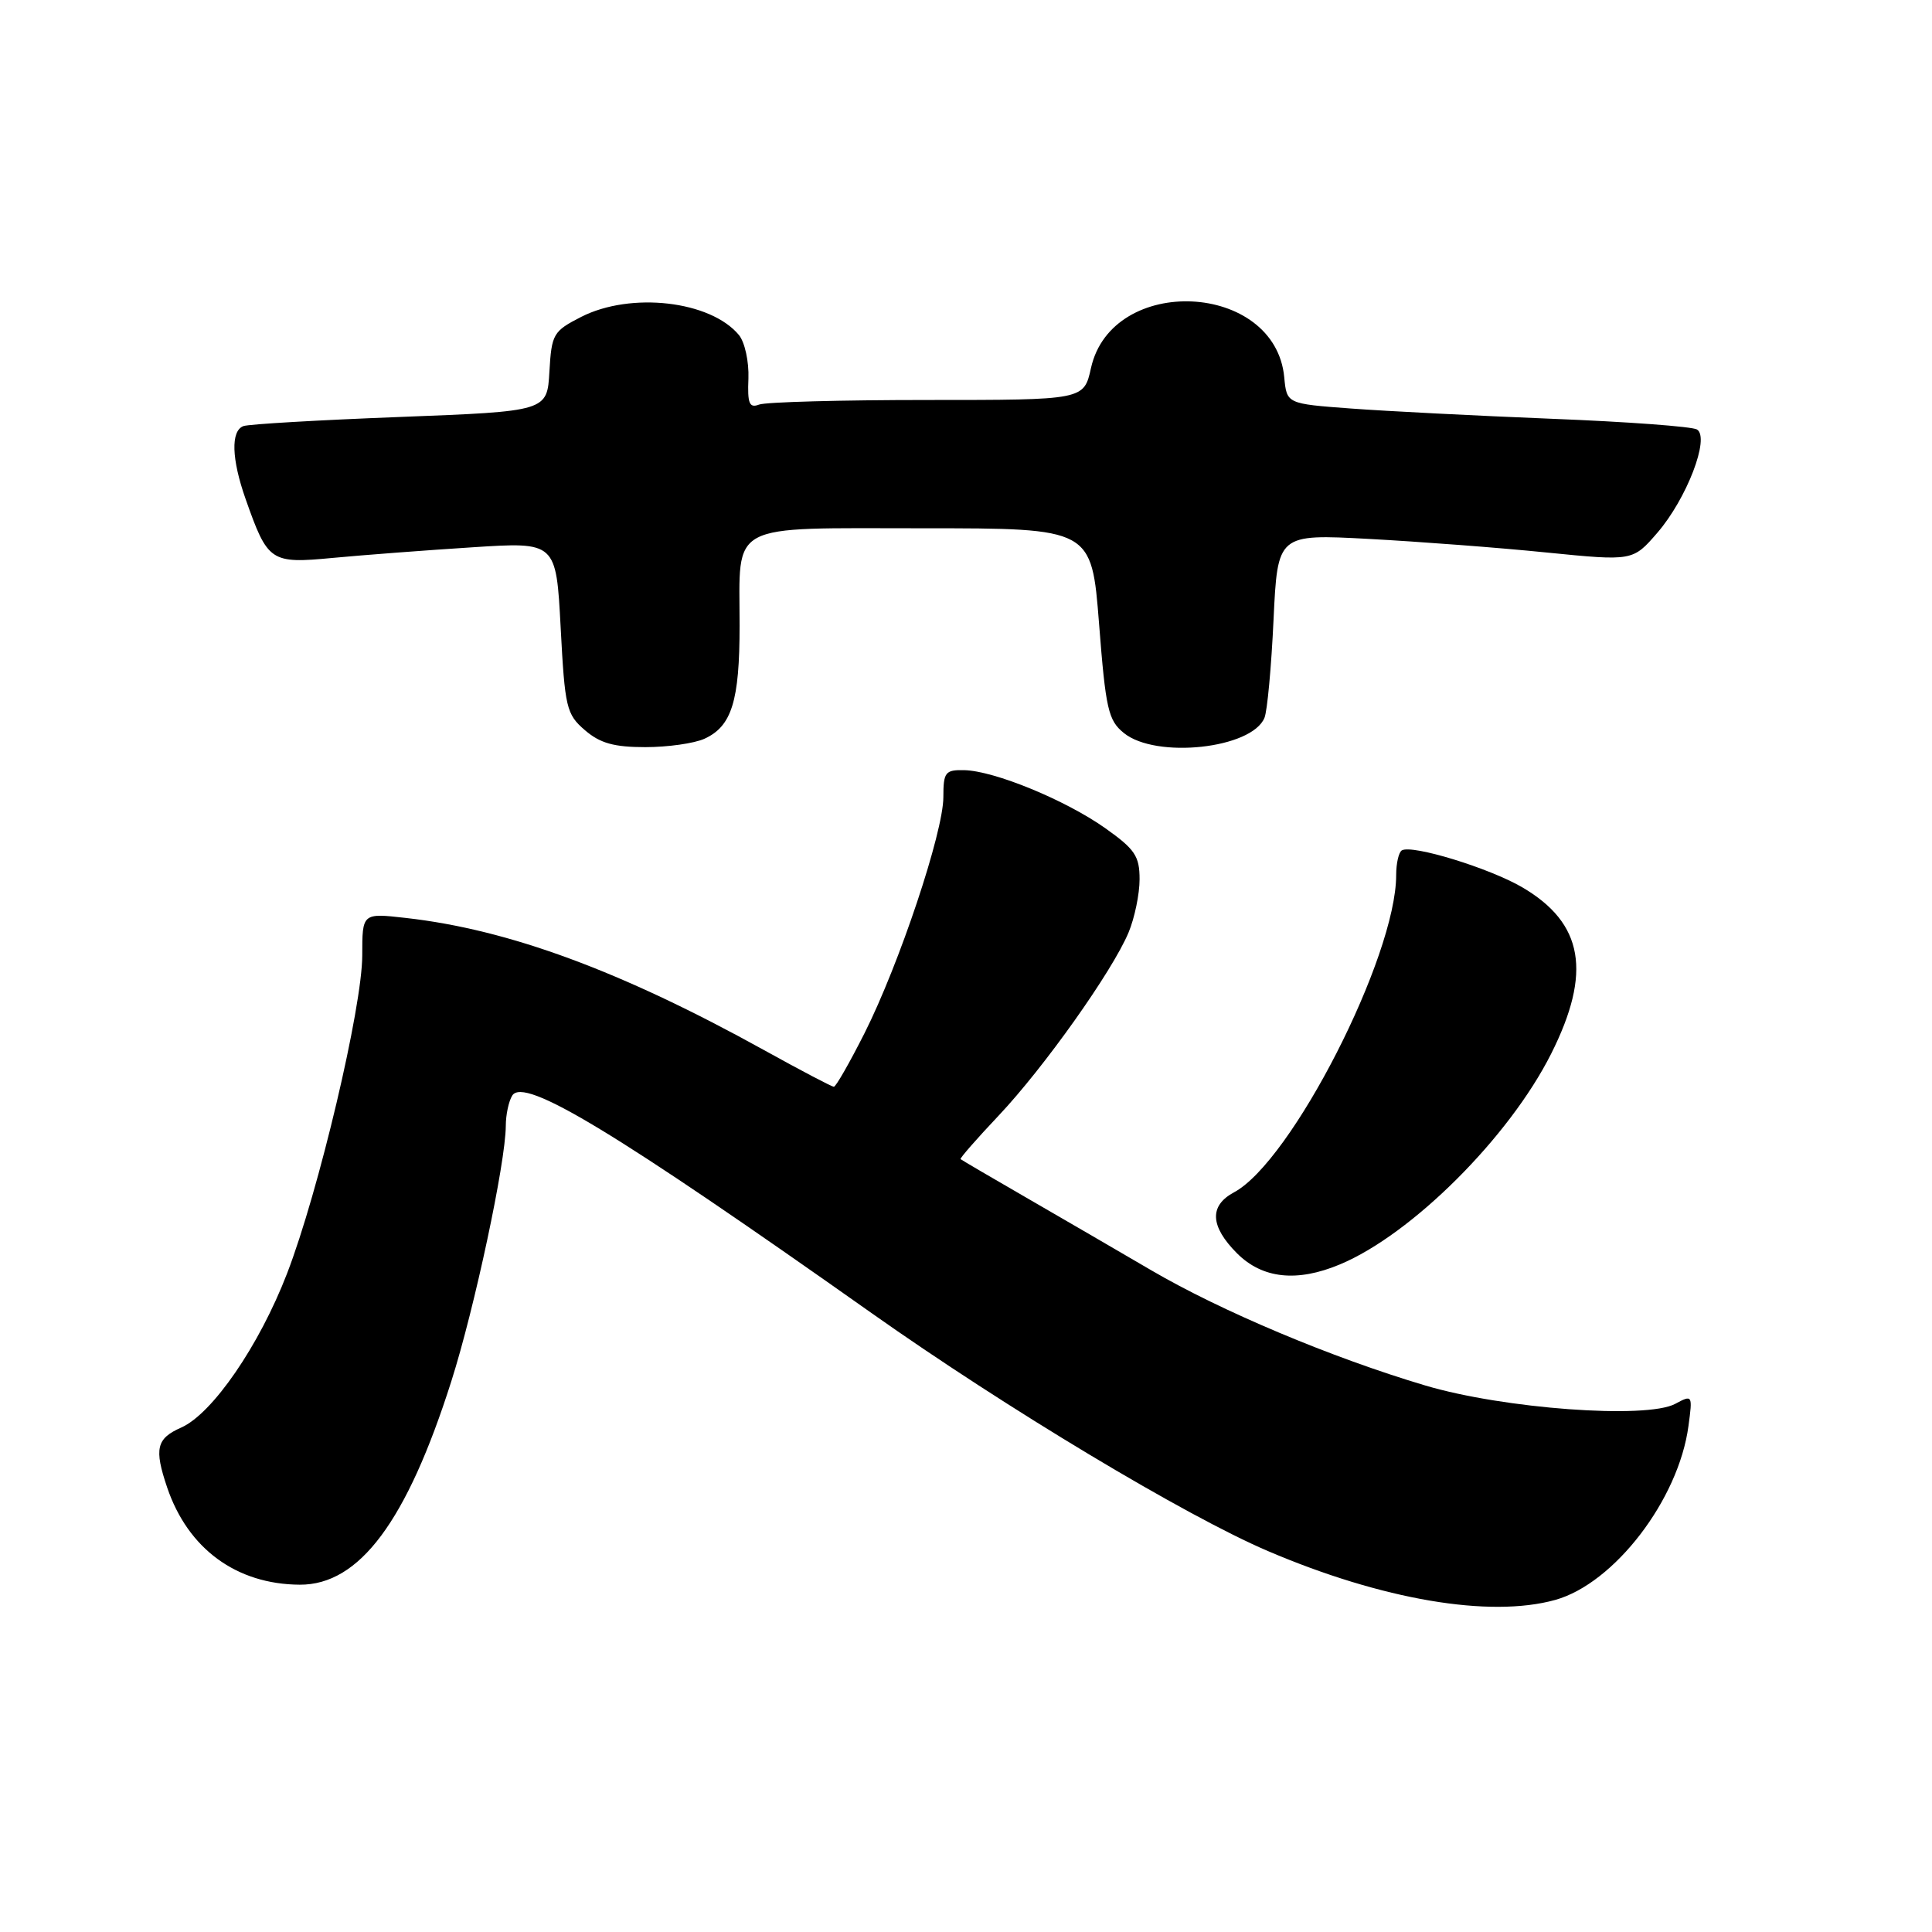 <?xml version="1.0" encoding="UTF-8" standalone="no"?>
<!DOCTYPE svg PUBLIC "-//W3C//DTD SVG 1.1//EN" "http://www.w3.org/Graphics/SVG/1.1/DTD/svg11.dtd" >
<svg xmlns="http://www.w3.org/2000/svg" xmlns:xlink="http://www.w3.org/1999/xlink" version="1.1" viewBox="0 0 256 256">
 <g >
 <path fill="currentColor"
d=" M 206.07 212.00 C 213.90 209.82 222.43 198.70 223.73 188.95 C 224.29 184.83 224.26 184.79 221.97 186.02 C 218.15 188.06 199.21 186.67 188.84 183.58 C 176.46 179.90 161.77 173.72 152.50 168.29 C 148.10 165.72 140.68 161.40 136.00 158.70 C 131.32 156.00 127.40 153.70 127.28 153.59 C 127.16 153.48 129.42 150.90 132.30 147.85 C 138.32 141.48 147.39 128.70 149.54 123.56 C 150.34 121.64 151.00 118.47 151.00 116.51 C 151.00 113.43 150.39 112.53 146.44 109.73 C 141.16 106.00 131.74 102.13 127.75 102.05 C 125.25 102.00 125.00 102.32 125.00 105.62 C 125.00 110.27 119.16 127.75 114.55 136.91 C 112.58 140.81 110.76 144.00 110.49 144.00 C 110.22 144.00 106.07 141.82 101.25 139.15 C 82.28 128.65 67.41 123.16 53.75 121.63 C 48.00 120.98 48.00 120.98 48.00 126.59 C 48.00 133.44 42.22 157.91 38.03 168.76 C 34.35 178.30 28.15 187.32 24.01 189.16 C 20.72 190.61 20.41 191.96 22.15 197.10 C 24.91 205.23 31.33 209.93 39.72 209.98 C 47.62 210.02 53.91 201.58 59.81 183.00 C 62.89 173.32 66.99 154.08 67.02 149.20 C 67.02 147.71 67.41 145.90 67.88 145.16 C 69.45 142.68 81.44 149.93 115.50 174.00 C 133.34 186.60 157.07 200.85 168.00 205.52 C 183.12 211.98 197.39 214.41 206.07 212.00 Z  M 177.55 167.54 C 187.07 163.56 199.97 150.70 205.54 139.62 C 210.95 128.85 209.82 122.33 201.72 117.58 C 197.37 115.03 187.11 111.88 185.75 112.68 C 185.34 112.92 185.00 114.39 185.00 115.95 C 185.00 126.78 171.13 153.92 163.51 157.99 C 160.20 159.77 160.34 162.49 163.92 166.08 C 167.28 169.43 171.85 169.93 177.55 167.54 Z  M 93.34 97.89 C 96.96 96.24 98.00 92.90 98.00 82.89 C 98.00 69.04 96.18 70.00 122.35 70.00 C 144.64 70.00 144.64 70.00 145.63 82.63 C 146.51 93.98 146.85 95.46 148.92 97.13 C 153.17 100.58 165.88 99.20 167.55 95.11 C 167.92 94.23 168.46 88.38 168.75 82.13 C 169.29 70.76 169.29 70.76 181.39 71.41 C 188.05 71.77 198.64 72.57 204.93 73.21 C 216.36 74.35 216.36 74.35 219.62 70.58 C 223.50 66.08 226.61 57.99 224.86 56.91 C 224.23 56.52 215.57 55.88 205.61 55.49 C 195.65 55.09 183.68 54.48 179.00 54.13 C 170.50 53.50 170.50 53.50 170.17 50.00 C 168.98 37.32 147.34 36.28 144.56 48.77 C 143.62 53.00 143.62 53.00 122.89 53.00 C 111.49 53.00 101.45 53.27 100.58 53.61 C 99.29 54.10 99.03 53.48 99.17 50.15 C 99.25 47.90 98.69 45.34 97.91 44.39 C 94.14 39.85 83.59 38.64 77.01 41.99 C 73.30 43.89 73.09 44.25 72.80 49.24 C 72.50 54.50 72.50 54.50 53.00 55.25 C 42.27 55.66 32.94 56.20 32.25 56.46 C 30.56 57.10 30.68 60.83 32.54 66.11 C 35.49 74.48 35.83 74.71 44.15 73.92 C 48.19 73.54 56.49 72.91 62.59 72.52 C 73.69 71.80 73.69 71.80 74.29 83.15 C 74.85 93.79 75.05 94.64 77.50 96.75 C 79.51 98.48 81.35 99.00 85.51 99.00 C 88.48 99.00 92.00 98.50 93.34 97.89 Z "/>
</g>
</svg>